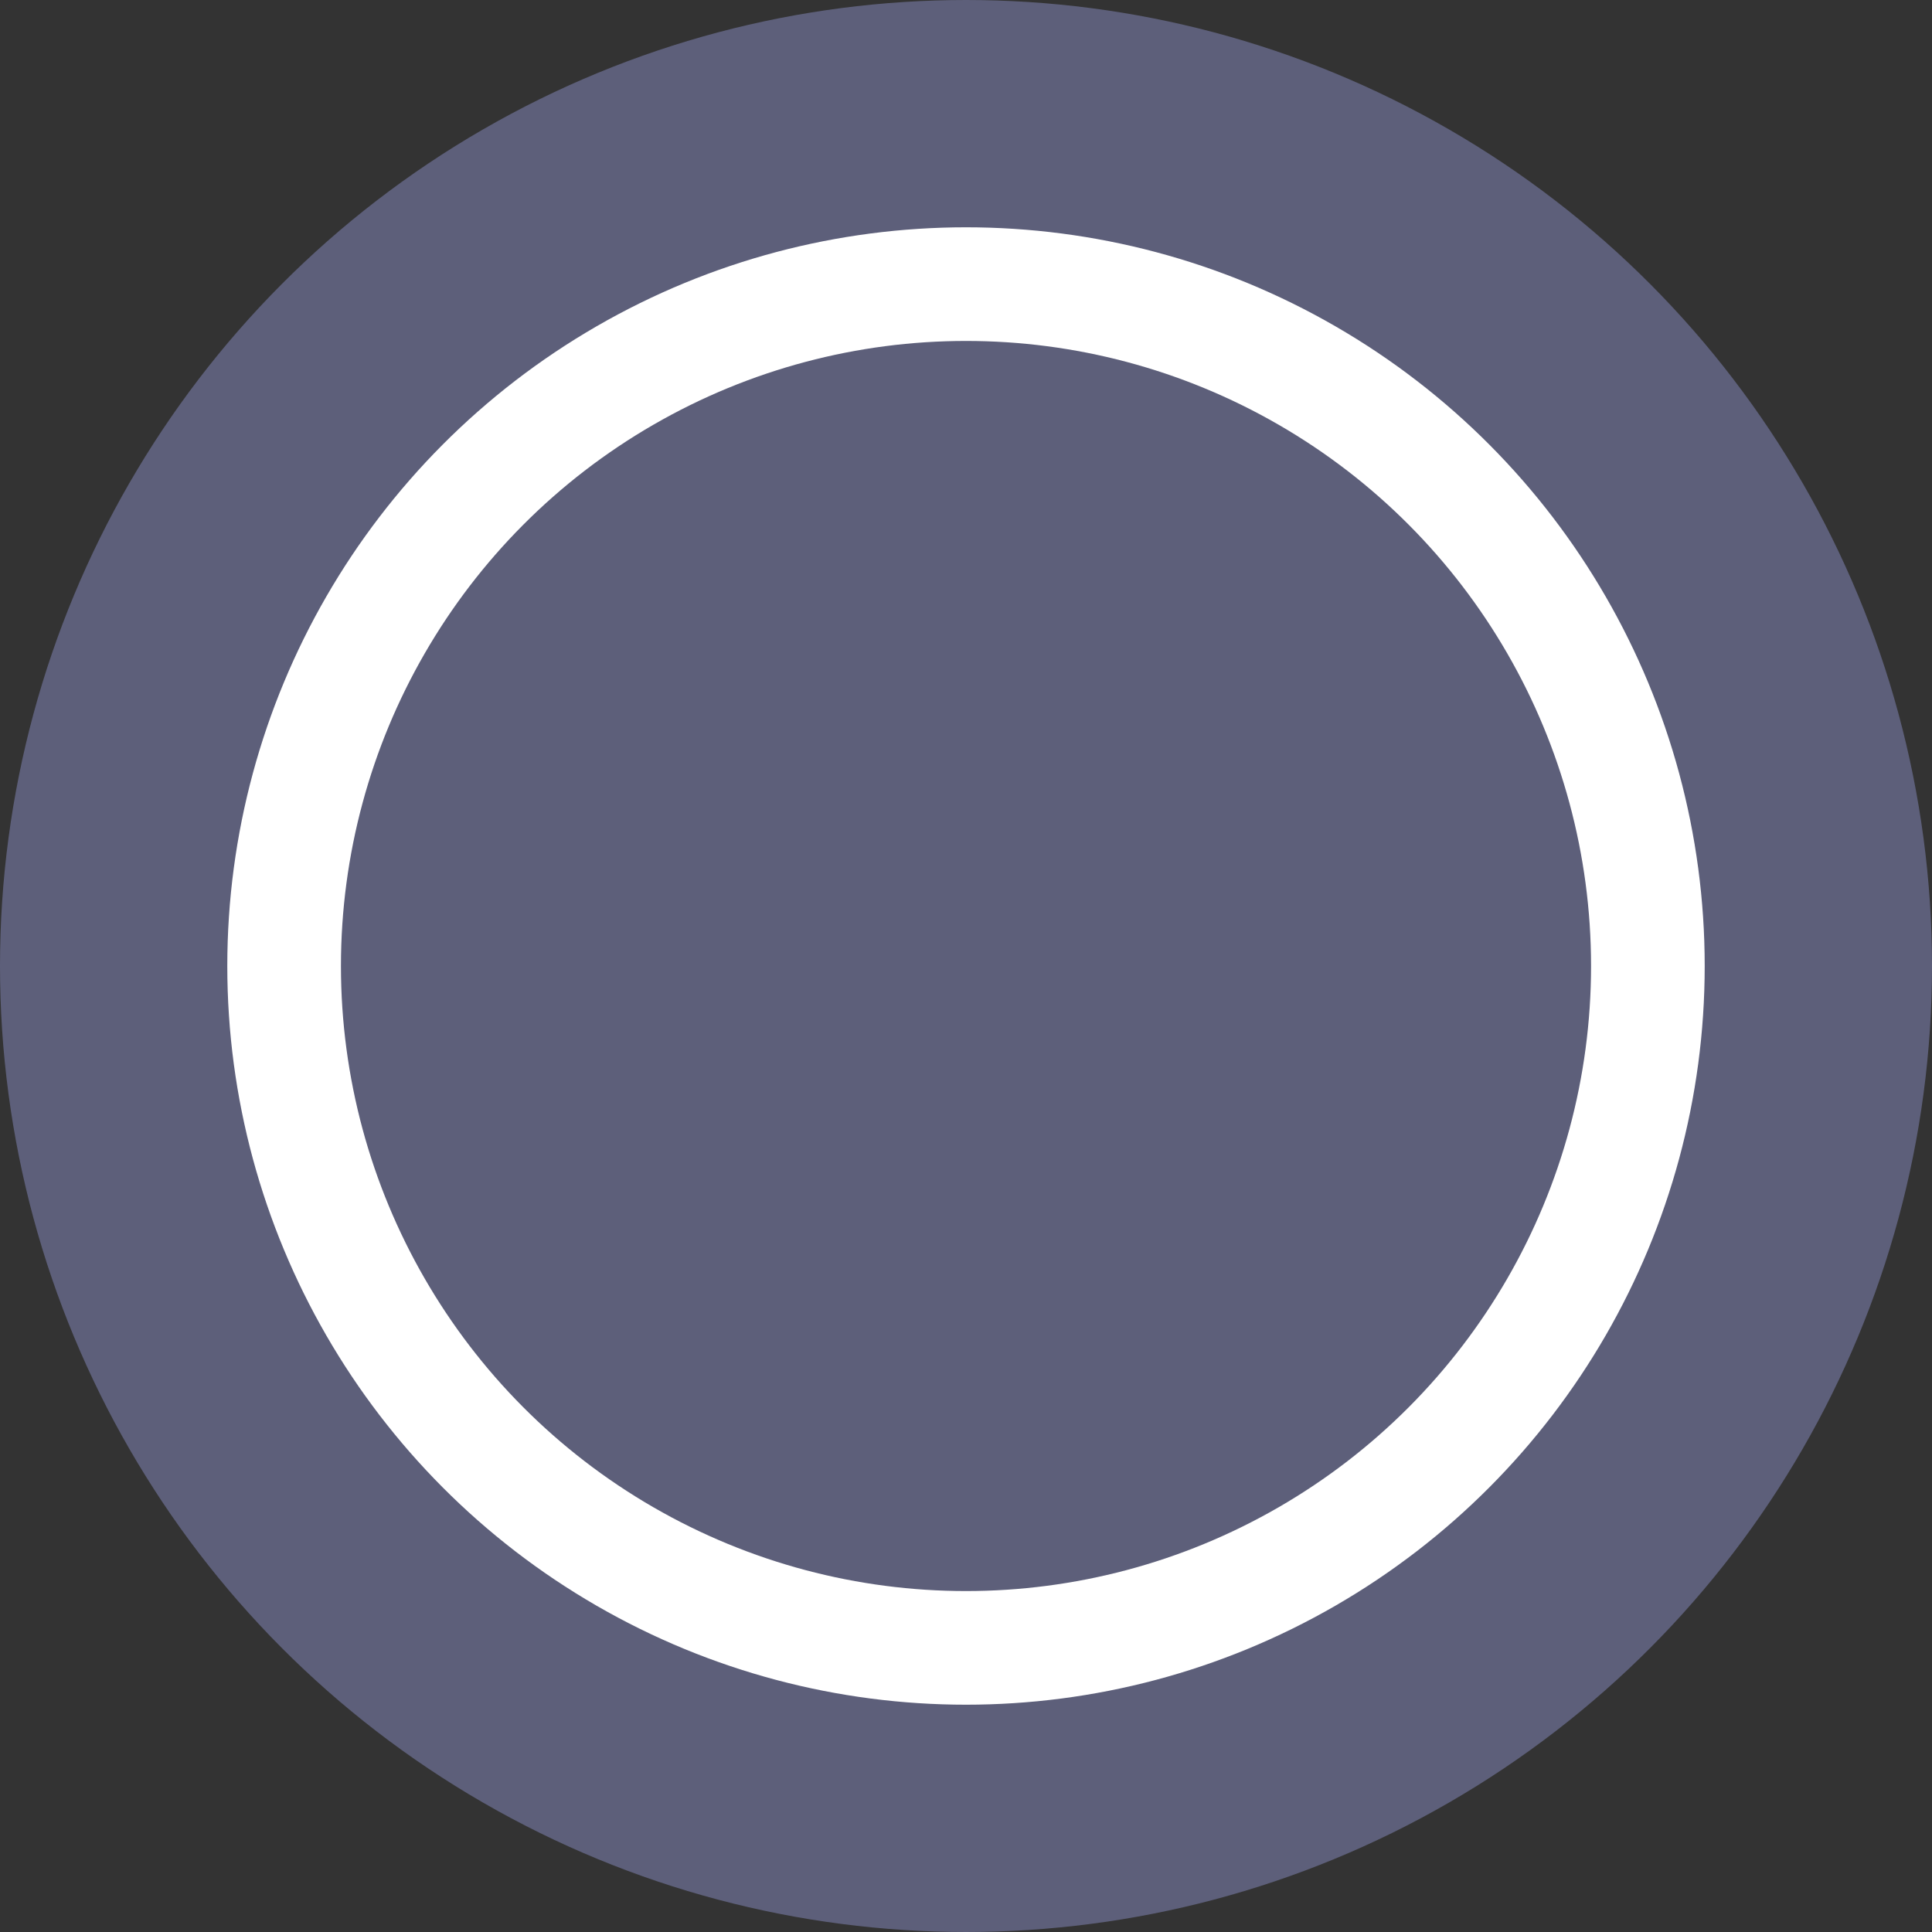 <svg width="17" height="17" viewBox="0 0 17 17" fill="none" xmlns="http://www.w3.org/2000/svg">
<rect x="0" y="0" width="17" height="17" fill="#333333" stroke="none"/>
<circle cx="8.5" cy="8.5" r="7.5" fill="white" stroke="#5D5F7A" stroke-width="2"/>
<circle cx="8.5" cy="8.5" r="5.5" fill="#5D5F7A"/>
</svg>
